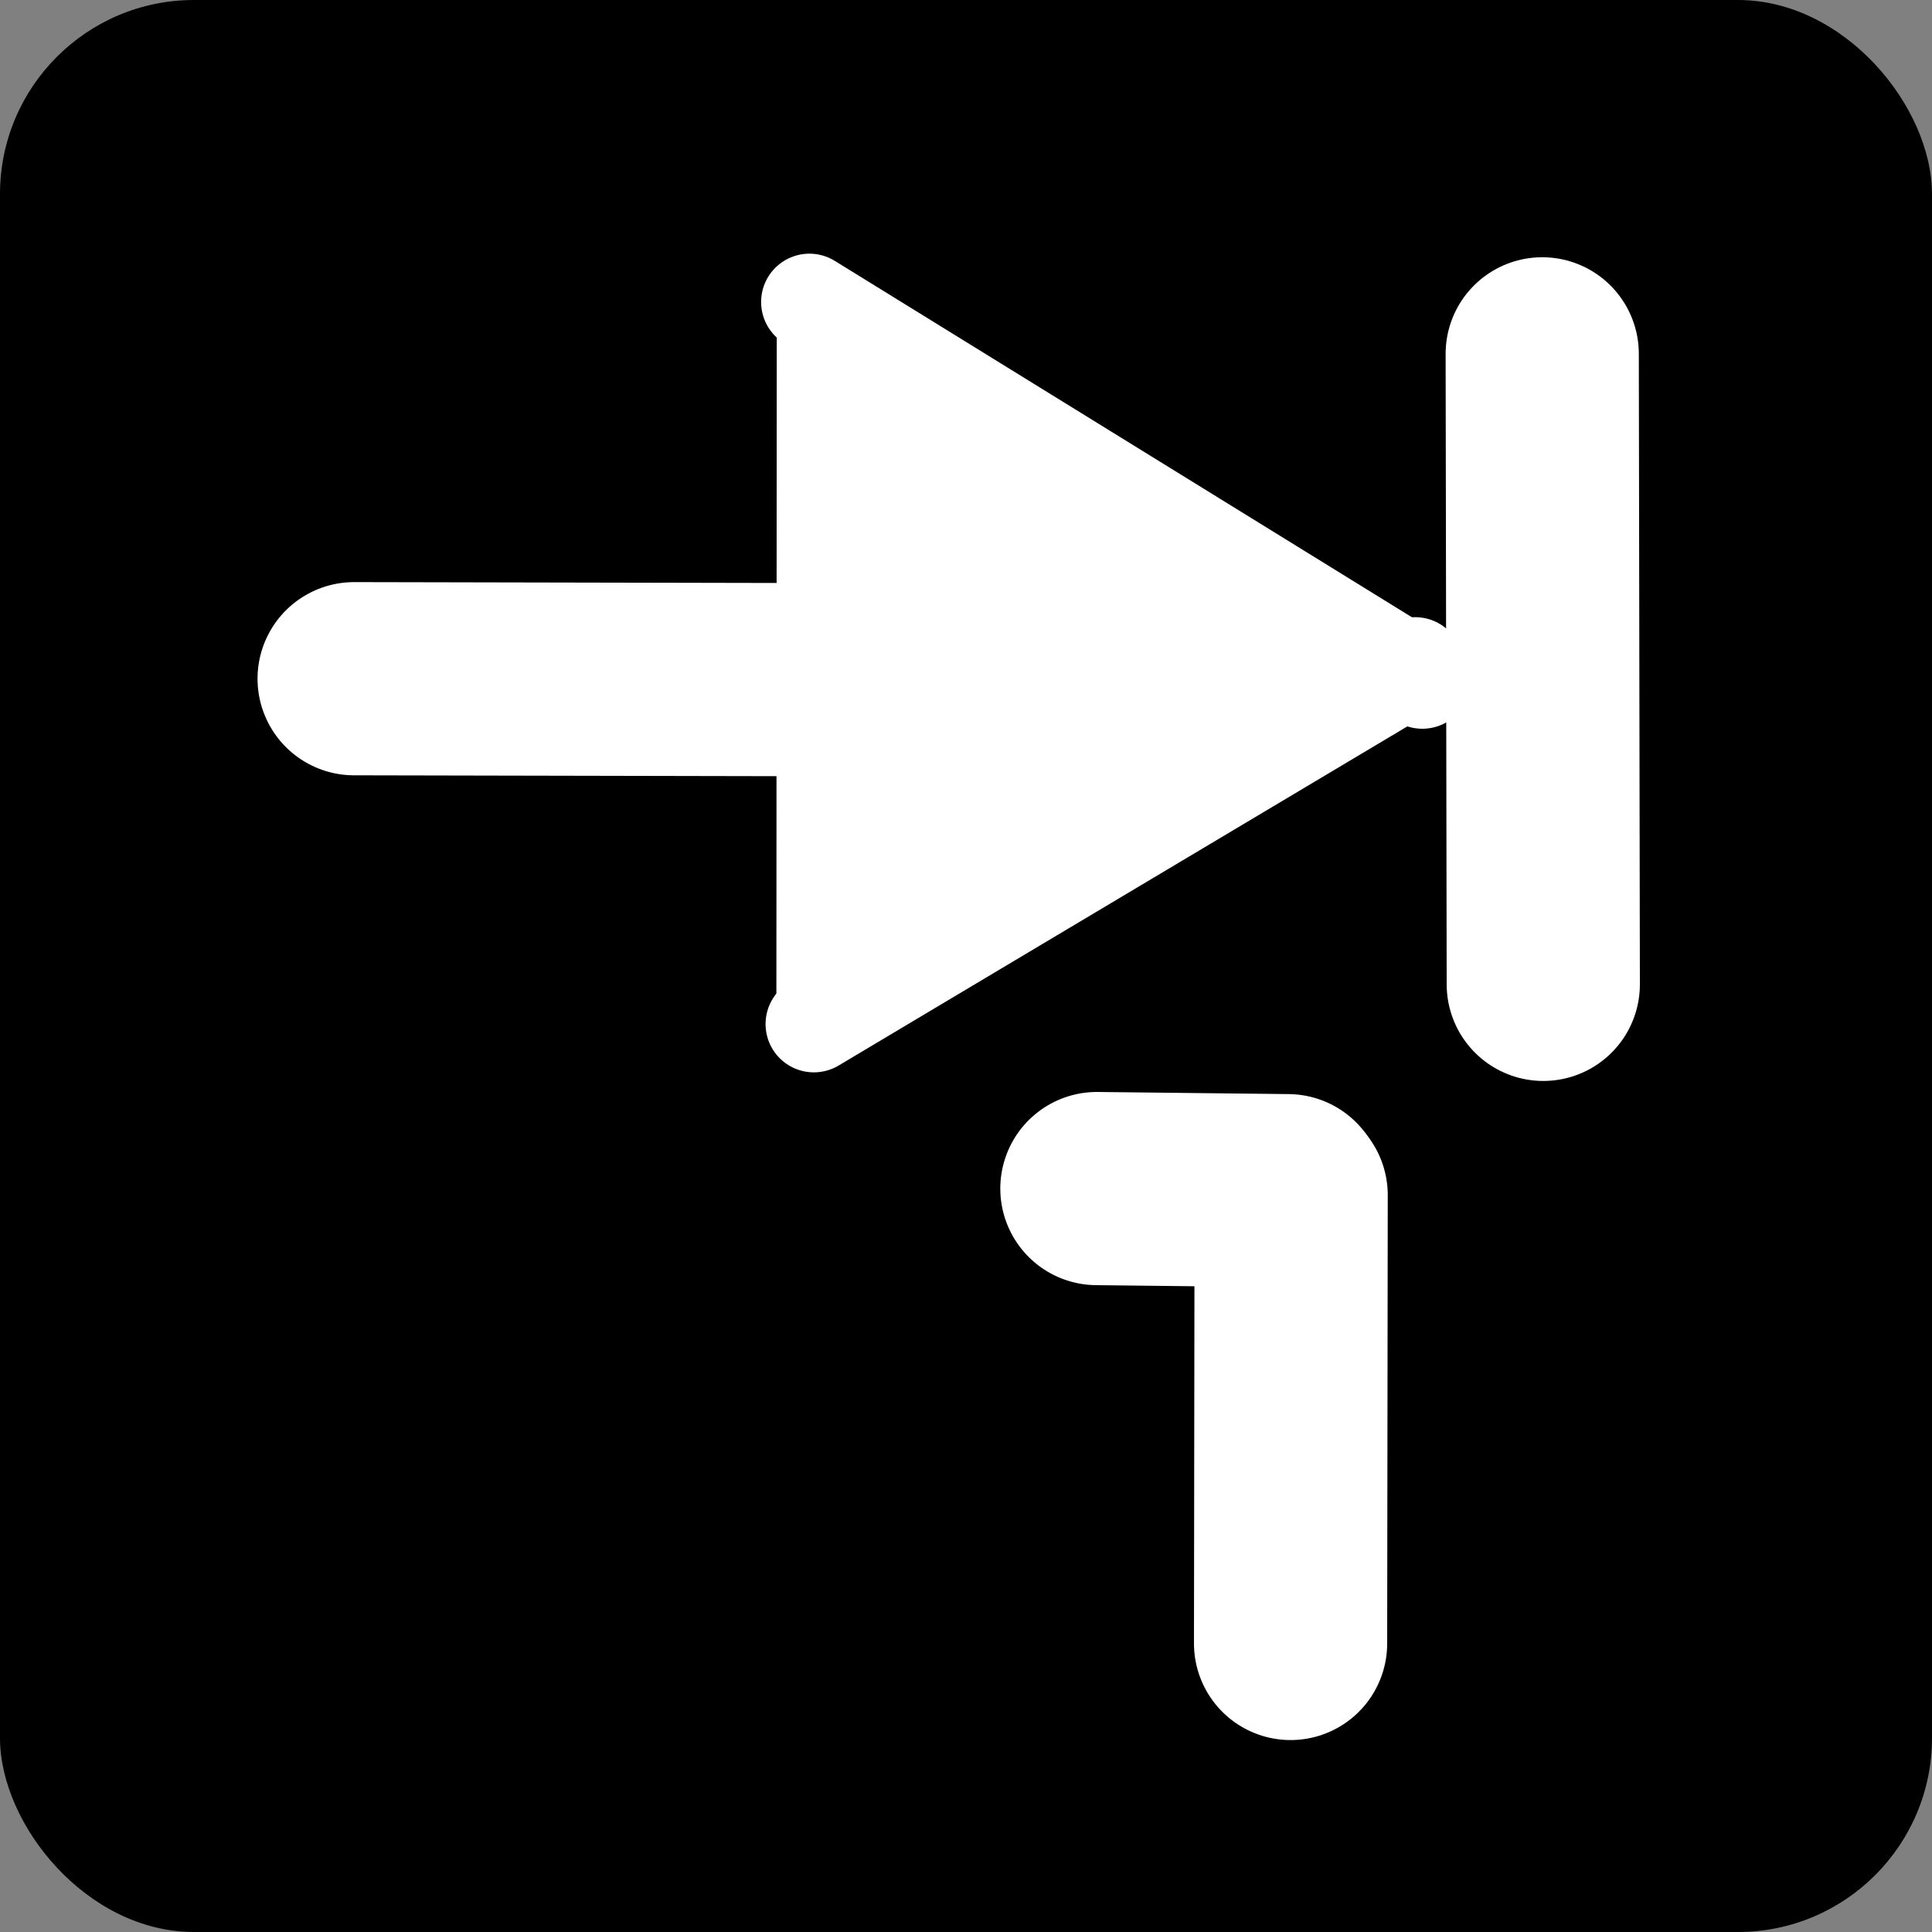 <?xml version='1.0' encoding='UTF-8' standalone='no'?>
<svg xmlns:atv="http://webmi.atvise.com/2007/svgext" xmlns:xlink="http://www.w3.org/1999/xlink" version="1.2" height="20" xmlns="http://www.w3.org/2000/svg" width="20">
 <rect width="100%" height="100%" fill="#808080" stroke="none"/>
 <defs/>
 <g id="group" atv:refpx="10" atv:refpy="10">
  <rect stroke="none" y="0" ry="2.009" fill="$SYMBOLCOLOR$" stroke-width="0" id="id_0" atv:refpx="10" height="20" x="0" atv:refpy="10" width="20" rx="2.009"/>
  <polyline stroke="none" fill="#FFFFFF" points="8.481,3.473 8.481,10.504 14.41,6.989 8.481,3.473" stroke-width="2" id="id_15" atv:refpx="-16.316" atv:refpy="-8.901"/>
  <line stroke="#FFFFFF" x1="15.965" x2="15.976" y1="3.663" stroke-width="2" id="id_6" atv:refpx="16.421" atv:refpy="6.951" stroke-linejoin="round" stroke-linecap="round" y2="10.19"/>
  <line stroke="#FFFFFF" x1="3.666" x2="11" y1="7.026" stroke-width="2" id="id_11" atv:refpx="7.859" atv:refpy="6.696" stroke-linejoin="round" stroke-linecap="round" y2="7.041"/>
  <line stroke="#FFFFFF" x1="8.541" x2="8.537" y1="3.318" stroke-width="1" id="id_12" atv:refpx="8.539" atv:refpy="-74.204" stroke-linejoin="round" stroke-linecap="round" y2="10.468"/>
  <line stroke="#FFFFFF" x1="8.379" x2="14.724" y1="3.126" stroke-width="1" id="id_13" atv:refpx="11.551" atv:refpy="-39.474" stroke-linejoin="round" stroke-linecap="round" y2="7.044"/>
  <line stroke="#FFFFFF" x1="8.425" x2="14.65" y1="10.601" stroke-width="1" id="id_14" atv:refpx="11.537" atv:refpy="-33.332" stroke-linejoin="round" stroke-linecap="round" y2="6.889"/>
  <line stroke="#FFFFFF" x1="13.366" x2="13.36" y1="12.372" stroke-width="2" id="id_1" atv:refpx="13.771" atv:refpy="14.751" stroke-linejoin="round" stroke-linecap="round" y2="17.013"/>
  <line stroke="#FFFFFF" x1="13.332" x2="11.355" y1="12.326" stroke-width="2" id="id_2" atv:refpx="93.334" atv:refpy="12.315" stroke-linejoin="round" stroke-linecap="round" y2="12.304"/>
 </g>
 <rect fill-opacity="0.001" stroke="none" y="0" fill="#000000" stroke-width="2" id="clickarea" atv:refpx="10" x="0" height="20" atv:refpy="10" width="20"/>
</svg>
